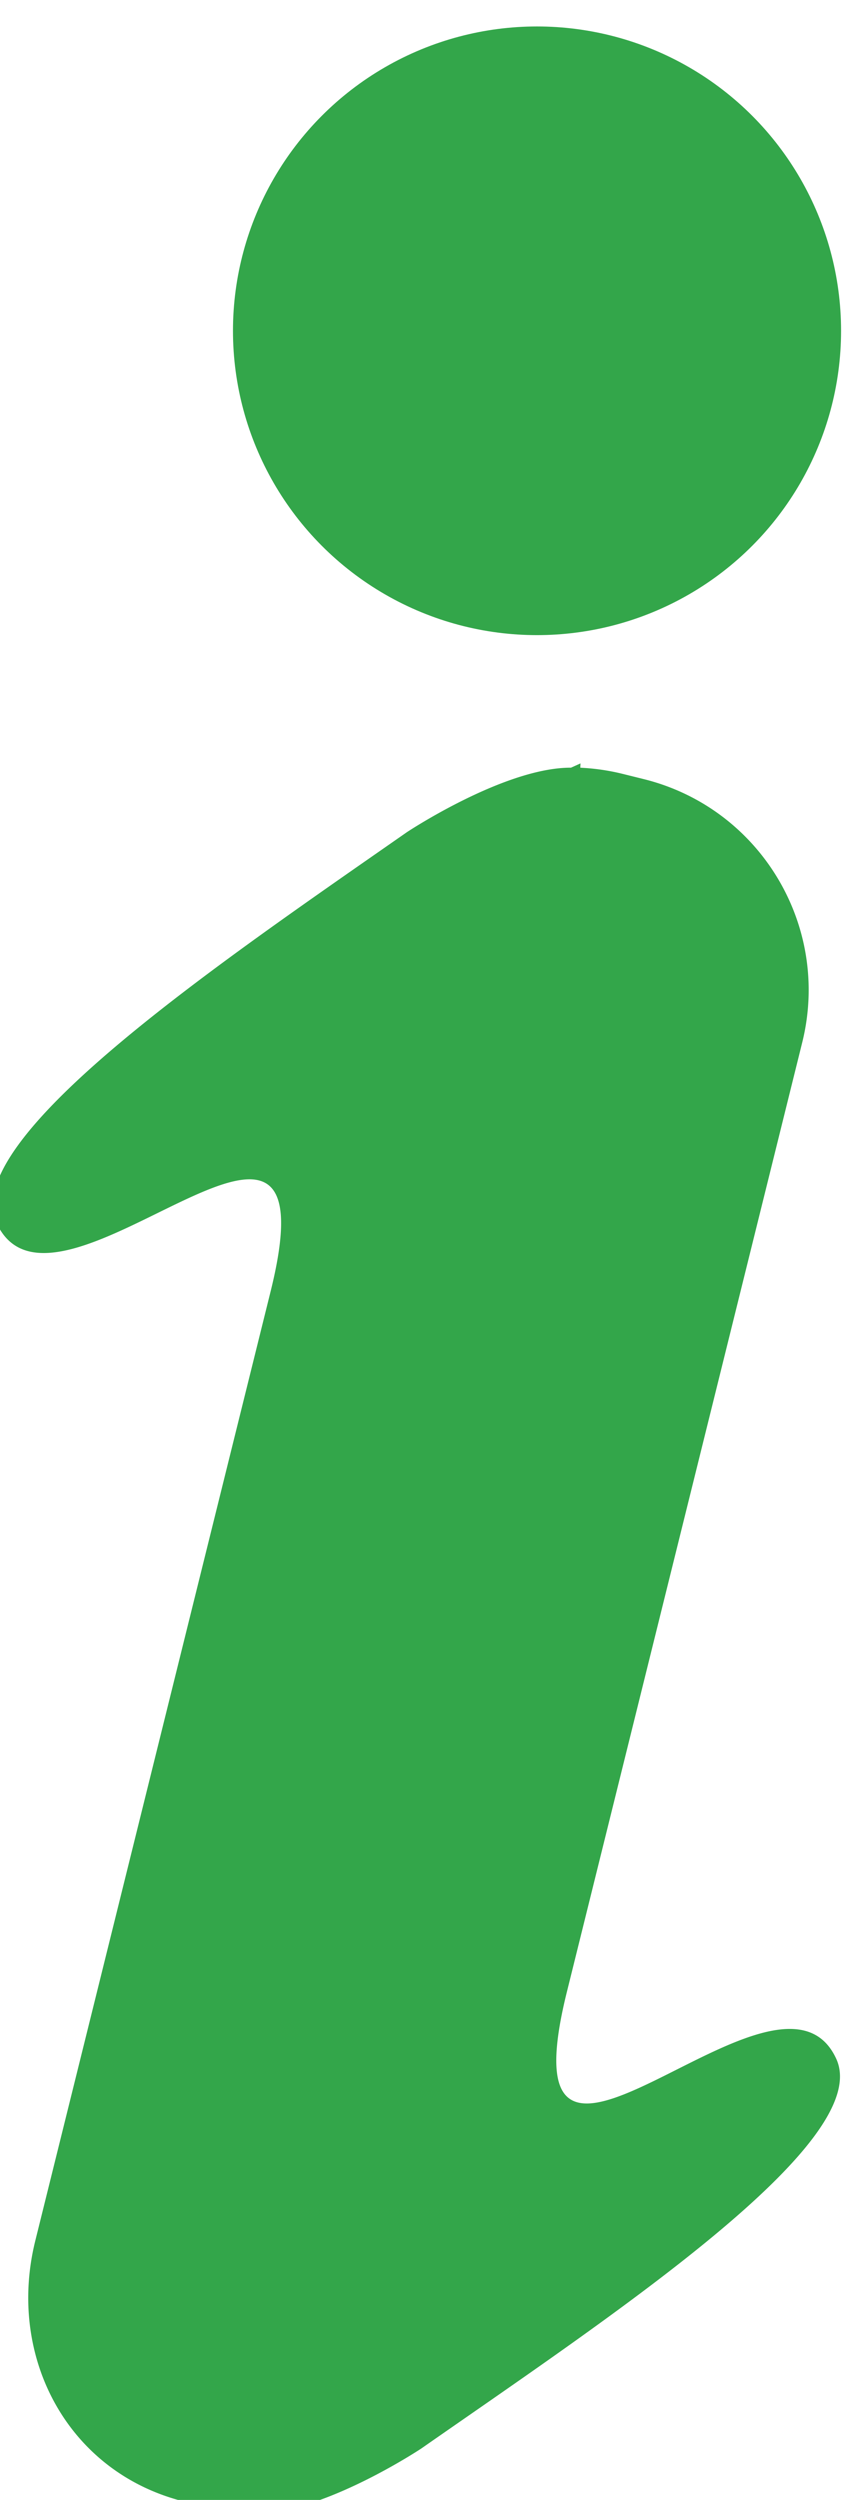 <svg viewBox="0 0 39 115" xml:space="preserve" xmlns="http://www.w3.org/2000/svg"><path d="m26.102 91.63 3.372-13.589 7.465-30.088c1.33-5.36-1.938-10.783-7.298-12.113l-.971-.241a10.063 10.063 0 0 0-1.949-.283l.008-.199-.437.197c-3.072-.011-7.561 2.97-7.561 2.97-8.72 6.079-20.654 14.141-18.886 17.981 2.678 5.816 15.748-9.487 12.618 3.131L9.091 72.984l-7.465 30.088c-1.33 5.361 1.504 10.676 6.864 12.006l.971.241a9.983 9.983 0 0 0 1.95.282l-.009.199s.162-.071.438-.197c3.072.012 7.561-2.97 7.561-2.97 8.72-6.079 20.871-14.087 19.103-17.928-2.68-5.815-15.532 9.542-12.402-3.075z" fill="#33a64a" class="fill-000000"></path><circle cx="24.727" cy="15.217" r="14" fill="#33a64a" class="fill-000000"></circle></svg>